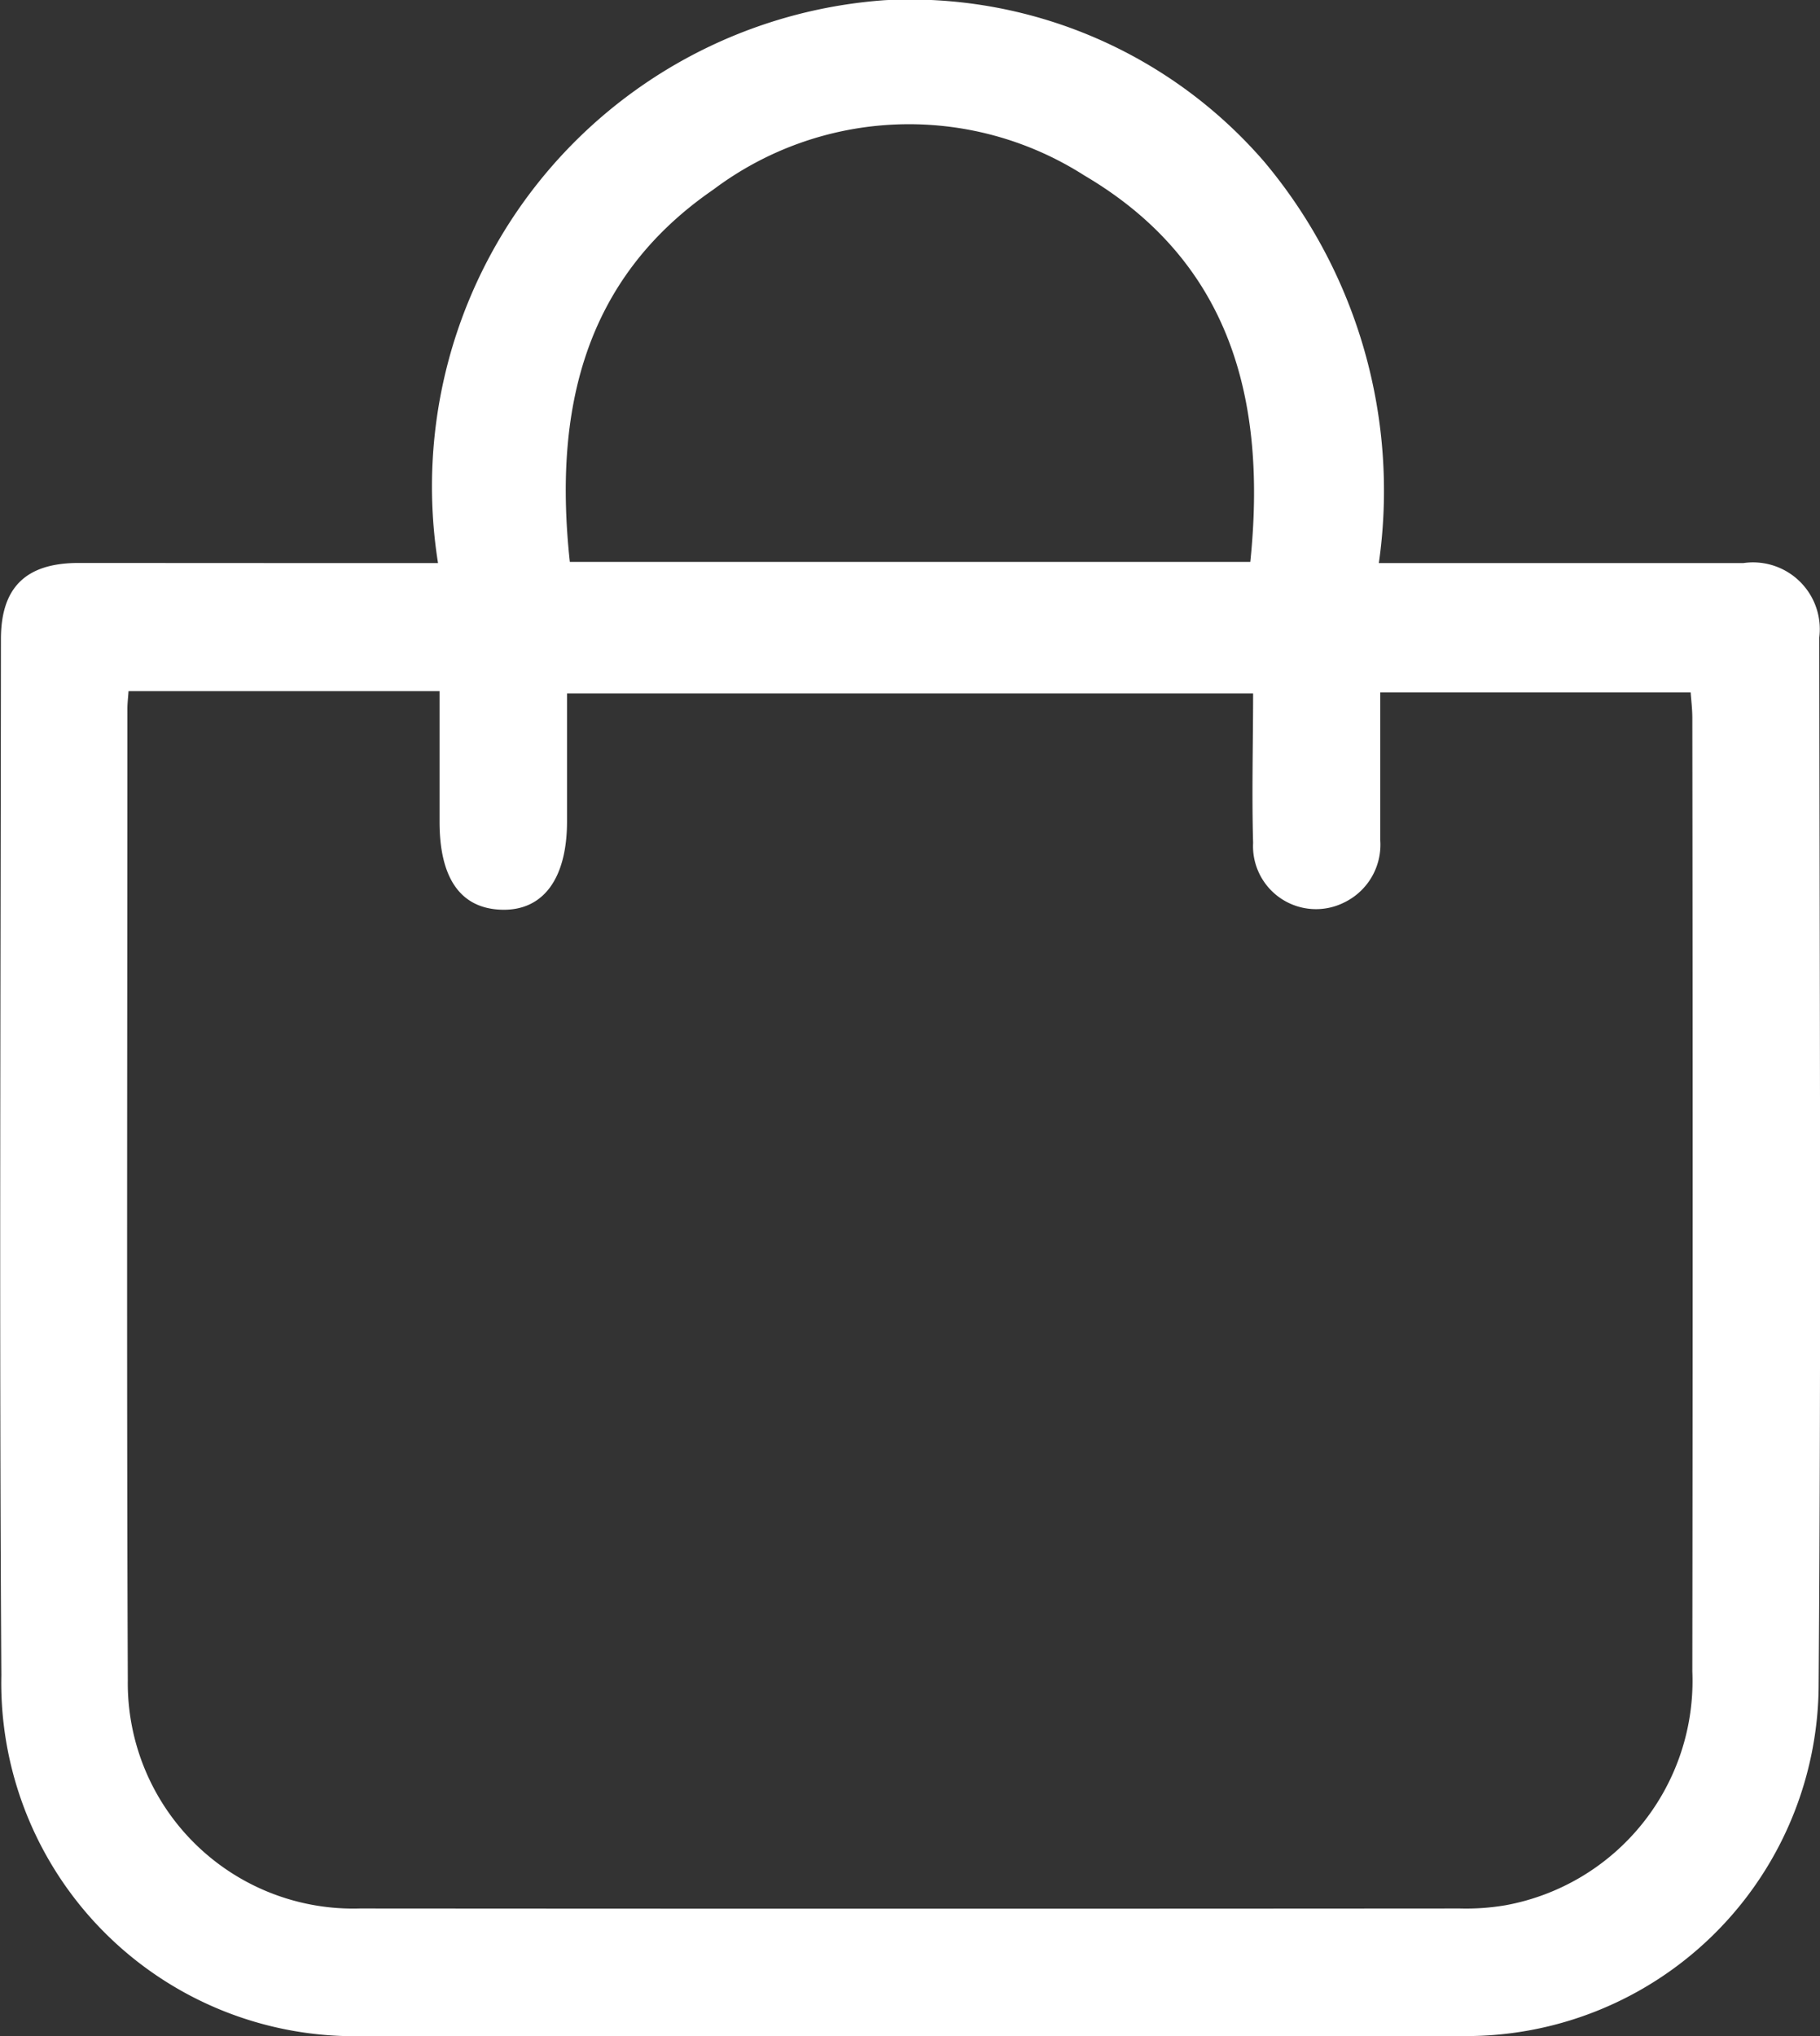 <svg xmlns="http://www.w3.org/2000/svg" width="27.257" height="30.488" viewBox="0 0 27.257 30.488">
  <rect x="0" y="0" width="27.257" height="30.488" fill="#333333" stroke="none"/>
  <g id="cart" transform="translate(-4532.2 -51.583)">
    <path d="M4538.76,60.014a7.3,7.3,0,0,1,6.688-8.428,7.013,7.013,0,0,1,5.687,2.42,7.662,7.662,0,0,1,1.715,6.008h.557q2.449,0,4.9,0a1,1,0,0,1,1.139,1.115c.005,5.217.03,10.435-.009,15.652a5.28,5.28,0,0,1-5.4,5.286q-8.171.007-16.342,0a5.291,5.291,0,0,1-5.475-5.4c-.032-5.172-.01-10.344-.006-15.515,0-.779.378-1.139,1.16-1.14C4535.154,60.013,4536.937,60.014,4538.76,60.014Zm-4.635,1.917c-.008.113-.017.187-.017.26,0,4.85-.013,9.7.006,14.549a3.376,3.376,0,0,0,3.476,3.418q8.237.006,16.474,0a3.517,3.517,0,0,0,.681-.048,3.415,3.415,0,0,0,2.8-3.5q.009-7.137,0-14.275c0-.13-.016-.261-.025-.384h-4.649c0,.752,0,1.48,0,2.208a.96.96,0,0,1-.537.935.943.943,0,0,1-1.367-.891c-.021-.743,0-1.486,0-2.237h-10.275v1.914c0,.859-.357,1.341-.977,1.324s-.932-.474-.932-1.317V61.931Zm16.8-1.935c.25-2.421-.291-4.495-2.486-5.786a4.876,4.876,0,0,0-5.556.212c-1.955,1.345-2.392,3.331-2.149,5.574Z" fill="#ffffff"/>
  </g>
</svg>
